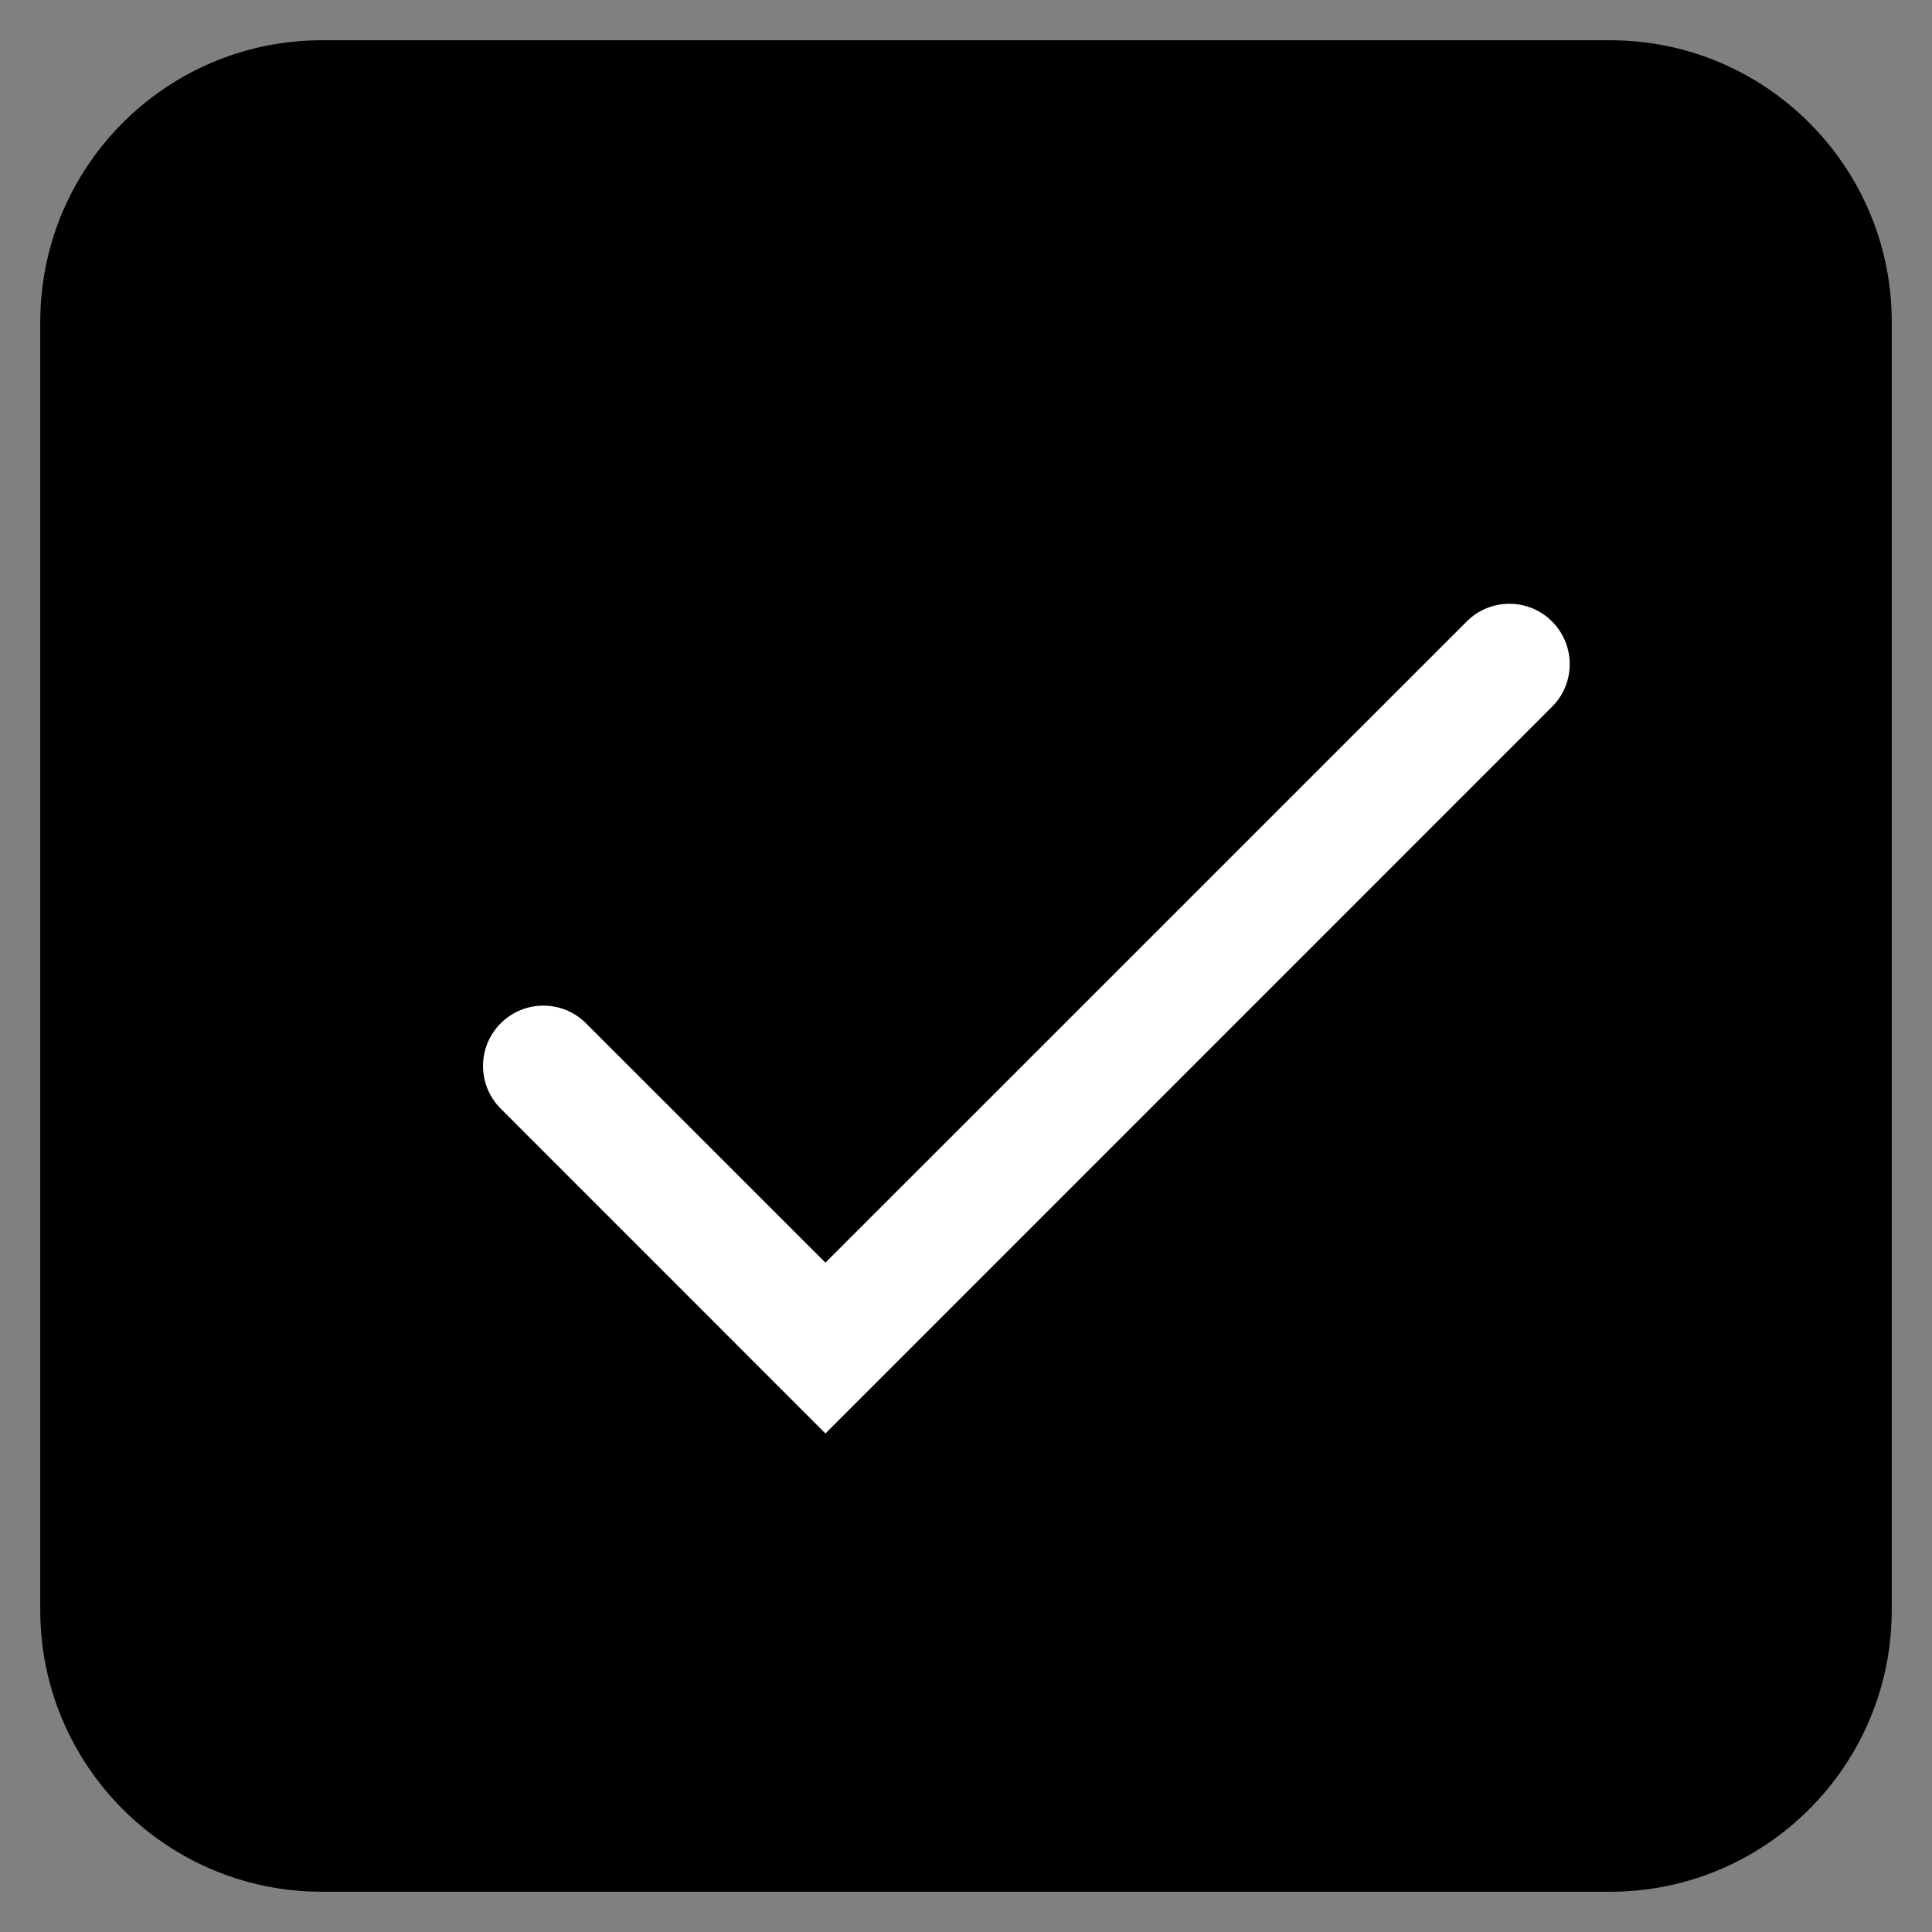 <svg focusable="false" viewBox="0 0 24 24" width="24" height="24" fill="currentColor" aria-hidden="true" role="presentation">
  <rect x="0" y="0" width="24" height="24" fill="#808080" stroke="none"/>
  <path class="checkboxBackground" d="M4,0.5 C2.067,0.5 0.5,2.067 0.5,4 L0.5,20 C0.5,21.933 2.067,23.5 4,23.5 L20,23.5 C21.933,23.5 23.5,21.933 23.5,20 L23.5,4 C23.5,2.067 21.933,0.5 20,0.5 L4,0.5 Z" />
  <path class="checkboxIcon" d="M18.22,7.72 C18.513,7.427 18.987,7.427 19.28,7.72 C19.573,8.013 19.573,8.487 19.28,8.78 L10.254,17.807 L6.22,13.772 C5.927,13.479 5.927,13.005 6.22,12.712 C6.513,12.419 6.987,12.419 7.28,12.712 L10.254,15.685 L18.22,7.72 Z" fill="#FFFFFF" />
</svg>
